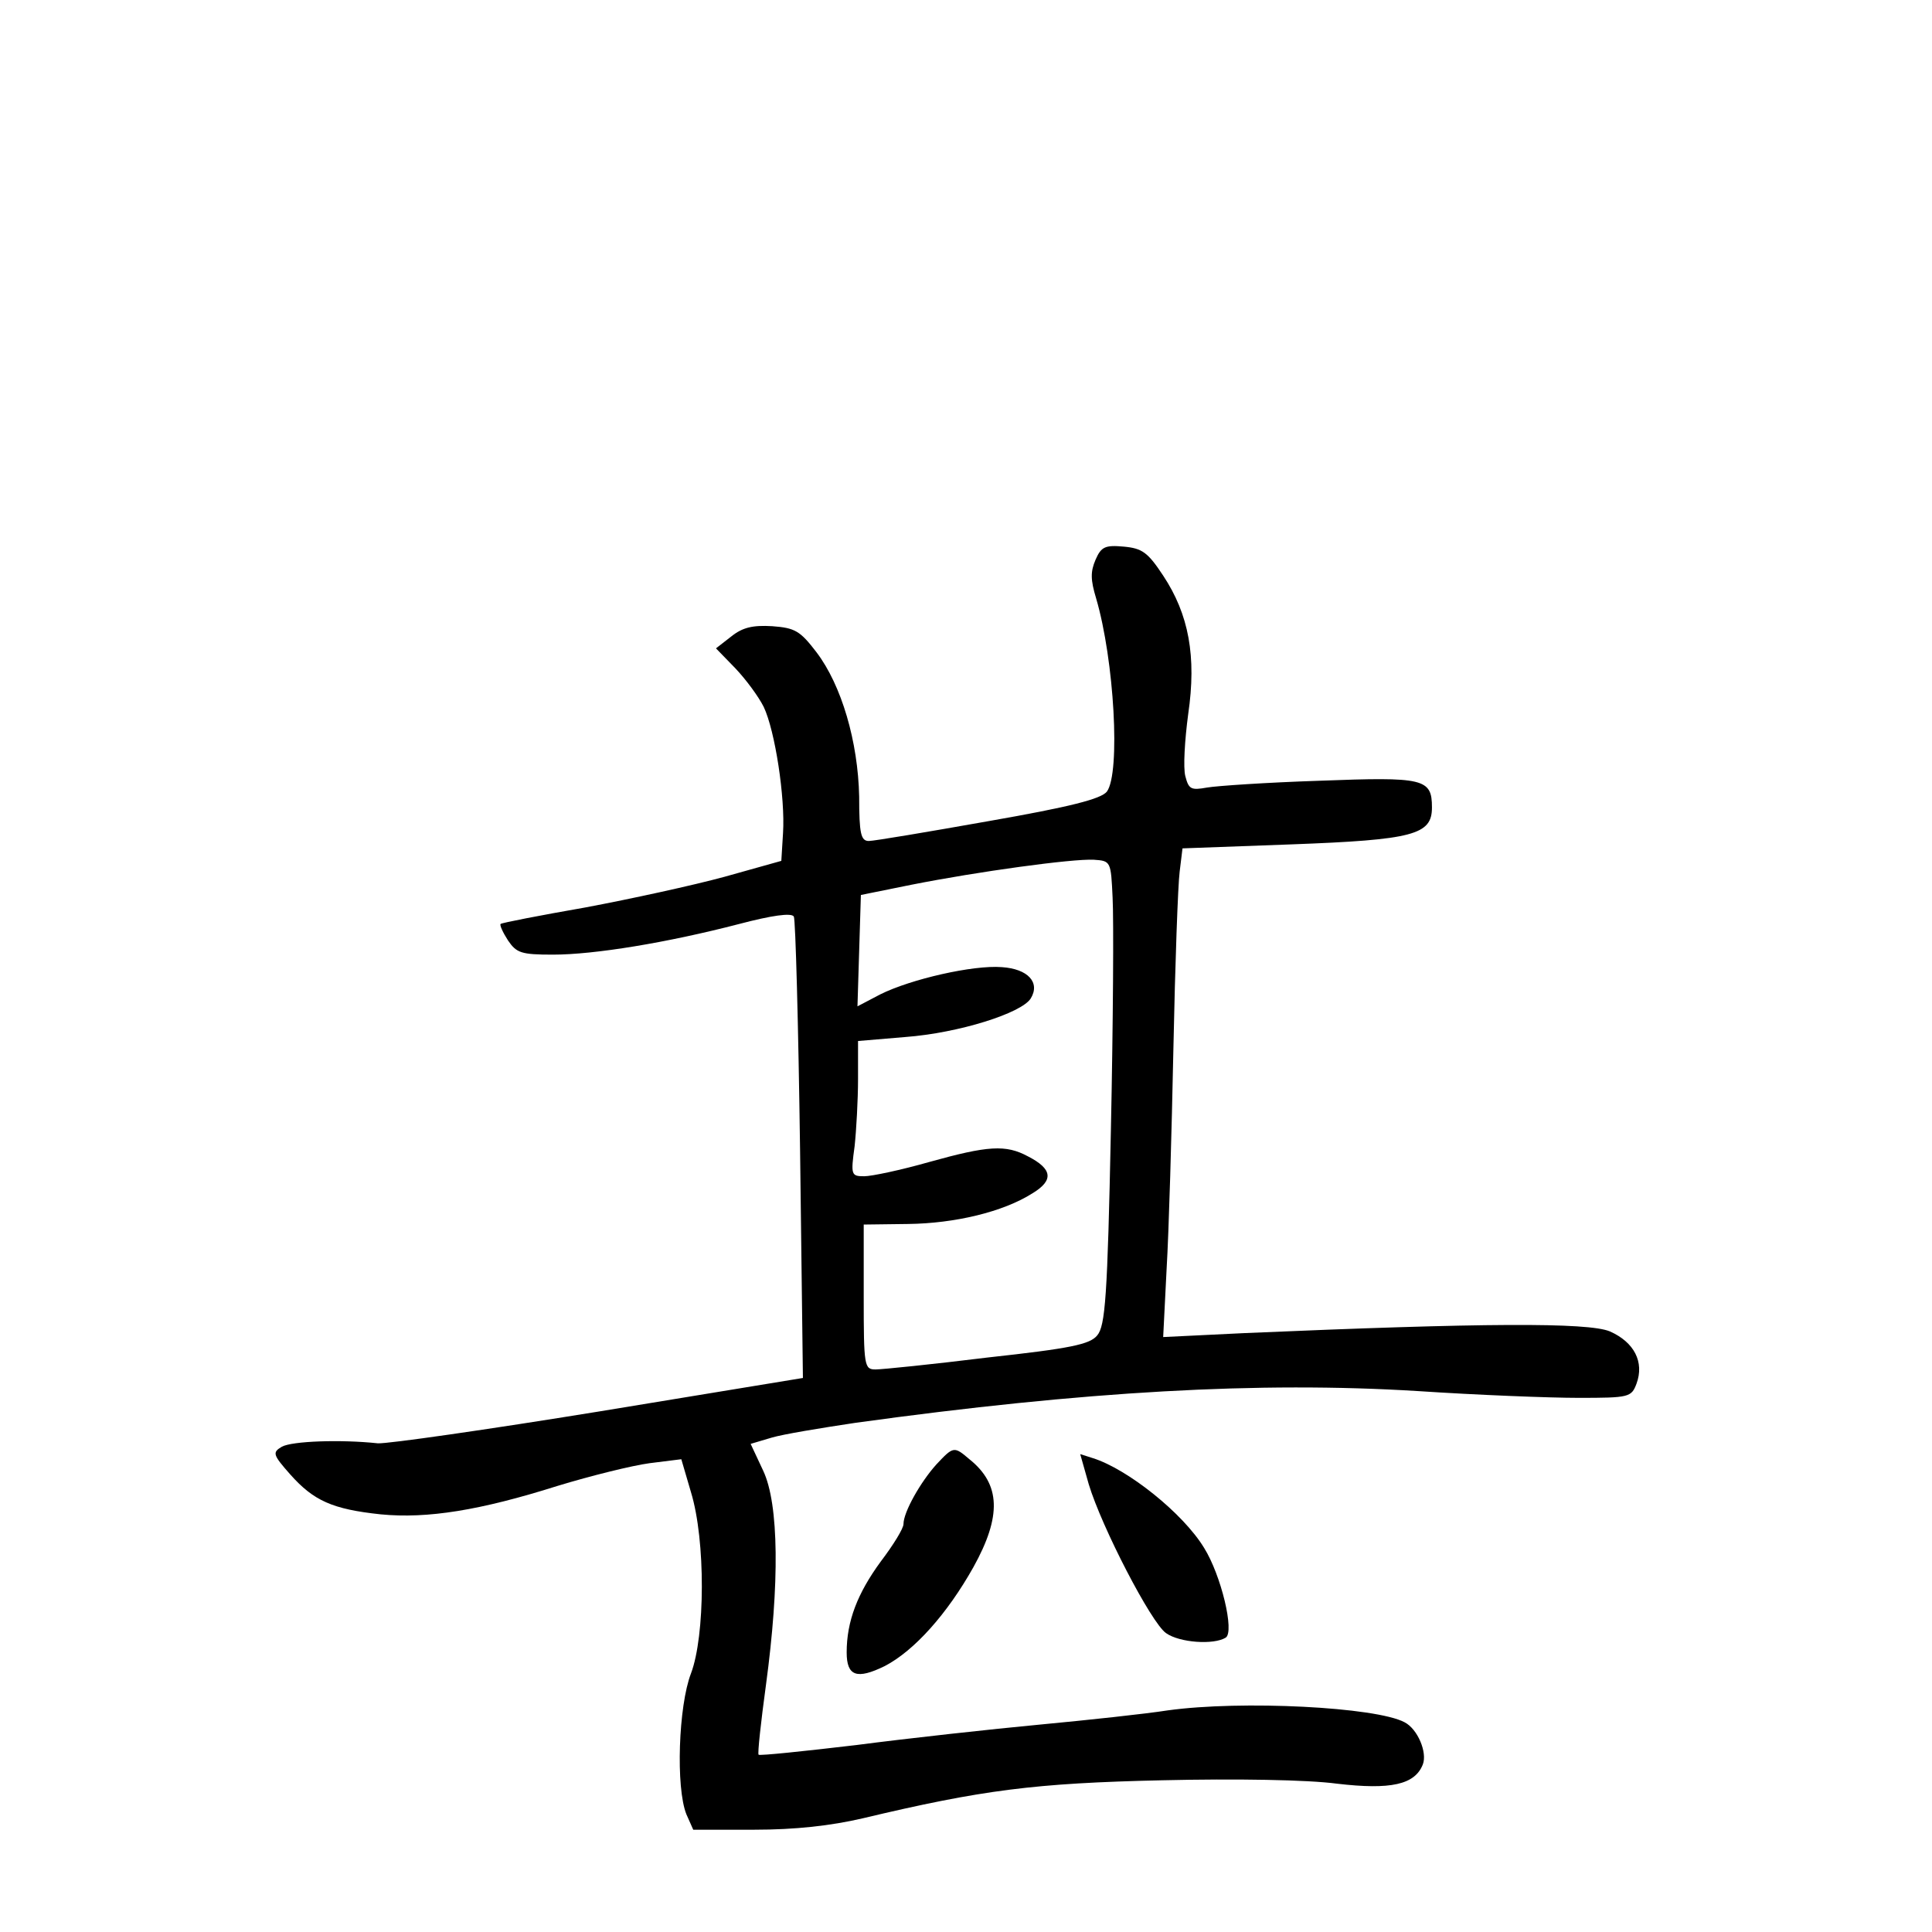 <?xml version="1.0" standalone="no"?>
<!DOCTYPE svg PUBLIC "-//W3C//DTD SVG 20010904//EN"
 "http://www.w3.org/TR/2001/REC-SVG-20010904/DTD/svg10.dtd">
<svg version="1.0" xmlns="http://www.w3.org/2000/svg"
 width="340pt" height="340pt" viewBox="0 0 340 340"
 preserveAspectRatio="xMidYMid meet">
<g transform="translate(0,340) scale(0.1,-0.1)"
fill="#000000" stroke="none">
<path d="M1928 2415 c-9 -21 -9 -35 1 -68 32 -109 43 -307 19 -340 -10 -13
-65 -27 -208 -52 -107 -19 -202 -35 -211 -35 -14 0 -17 13 -17 78 -2 97 -31
196 -75 254 -29 38 -38 43 -78 46 -34 2 -52 -2 -72 -18 l-27 -21 34 -35 c19
-20 41 -50 50 -68 20 -42 38 -160 34 -222 l-3 -49 -100 -28 c-55 -15 -165 -39
-245 -54 -80 -14 -147 -27 -149 -29 -2 -2 4 -15 13 -29 15 -22 23 -25 79 -25
73 0 201 21 328 54 57 15 92 20 96 13 3 -5 8 -190 11 -411 l5 -401 -359 -59
c-197 -32 -372 -57 -389 -56 -65 7 -151 4 -169 -6 -17 -10 -16 -14 15 -49 41
-46 74 -61 159 -70 82 -8 175 7 311 50 59 18 132 36 162 40 l56 7 17 -58 c26
-85 25 -253 0 -319 -22 -57 -27 -201 -8 -248 l12 -27 107 0 c73 0 135 7 191
20 210 50 303 62 527 67 130 3 256 1 308 -6 94 -11 137 -2 151 34 8 21 -9 62
-32 74 -50 27 -287 39 -417 21 -38 -6 -140 -17 -225 -25 -85 -8 -231 -24 -323
-36 -93 -11 -170 -19 -172 -17 -2 2 4 57 13 123 24 177 23 318 -5 377 l-22 47
37 11 c20 6 87 17 147 26 405 56 712 73 989 56 105 -7 233 -12 284 -12 89 0
93 1 102 25 14 38 -4 73 -47 92 -39 16 -224 15 -642 -3 l-144 -7 6 119 c4 66
9 241 12 389 3 149 8 288 11 311 l5 41 191 7 c216 8 248 17 248 65 0 51 -14
54 -198 47 -92 -3 -181 -9 -198 -12 -28 -5 -32 -3 -38 20 -4 15 -1 64 5 109
15 102 1 176 -44 244 -27 41 -37 48 -69 51 -33 3 -40 0 -50 -23z m30 -595 c2
-36 1 -219 -3 -408 -6 -296 -10 -345 -24 -362 -13 -16 -47 -23 -193 -39 -97
-12 -186 -21 -197 -21 -20 0 -21 5 -21 128 l0 127 78 1 c82 1 167 21 219 54
38 23 35 43 -8 65 -39 21 -70 19 -174 -10 -49 -14 -101 -25 -114 -25 -23 0
-24 2 -17 53 3 28 6 82 6 118 l0 67 83 7 c94 7 205 42 221 68 17 28 -5 52 -51
55 -50 4 -160 -21 -214 -48 l-40 -21 3 98 3 98 89 18 c116 23 283 46 321 44
30 -2 30 -3 33 -67z"/>
<path d="M1648 823 c-28 -31 -58 -84 -58 -105 0 -8 -18 -37 -40 -66 -41 -56
-60 -105 -60 -160 0 -42 18 -48 67 -24 52 27 110 92 156 174 50 90 48 146 -7
190 -27 23 -28 23 -58 -9z"/>
<path d="M1916 788 c23 -76 110 -244 136 -262 24 -17 84 -21 105 -8 16 10 -8
110 -38 158 -37 61 -135 139 -196 158 l-22 7 15 -53z"/>
</g>
</svg>
